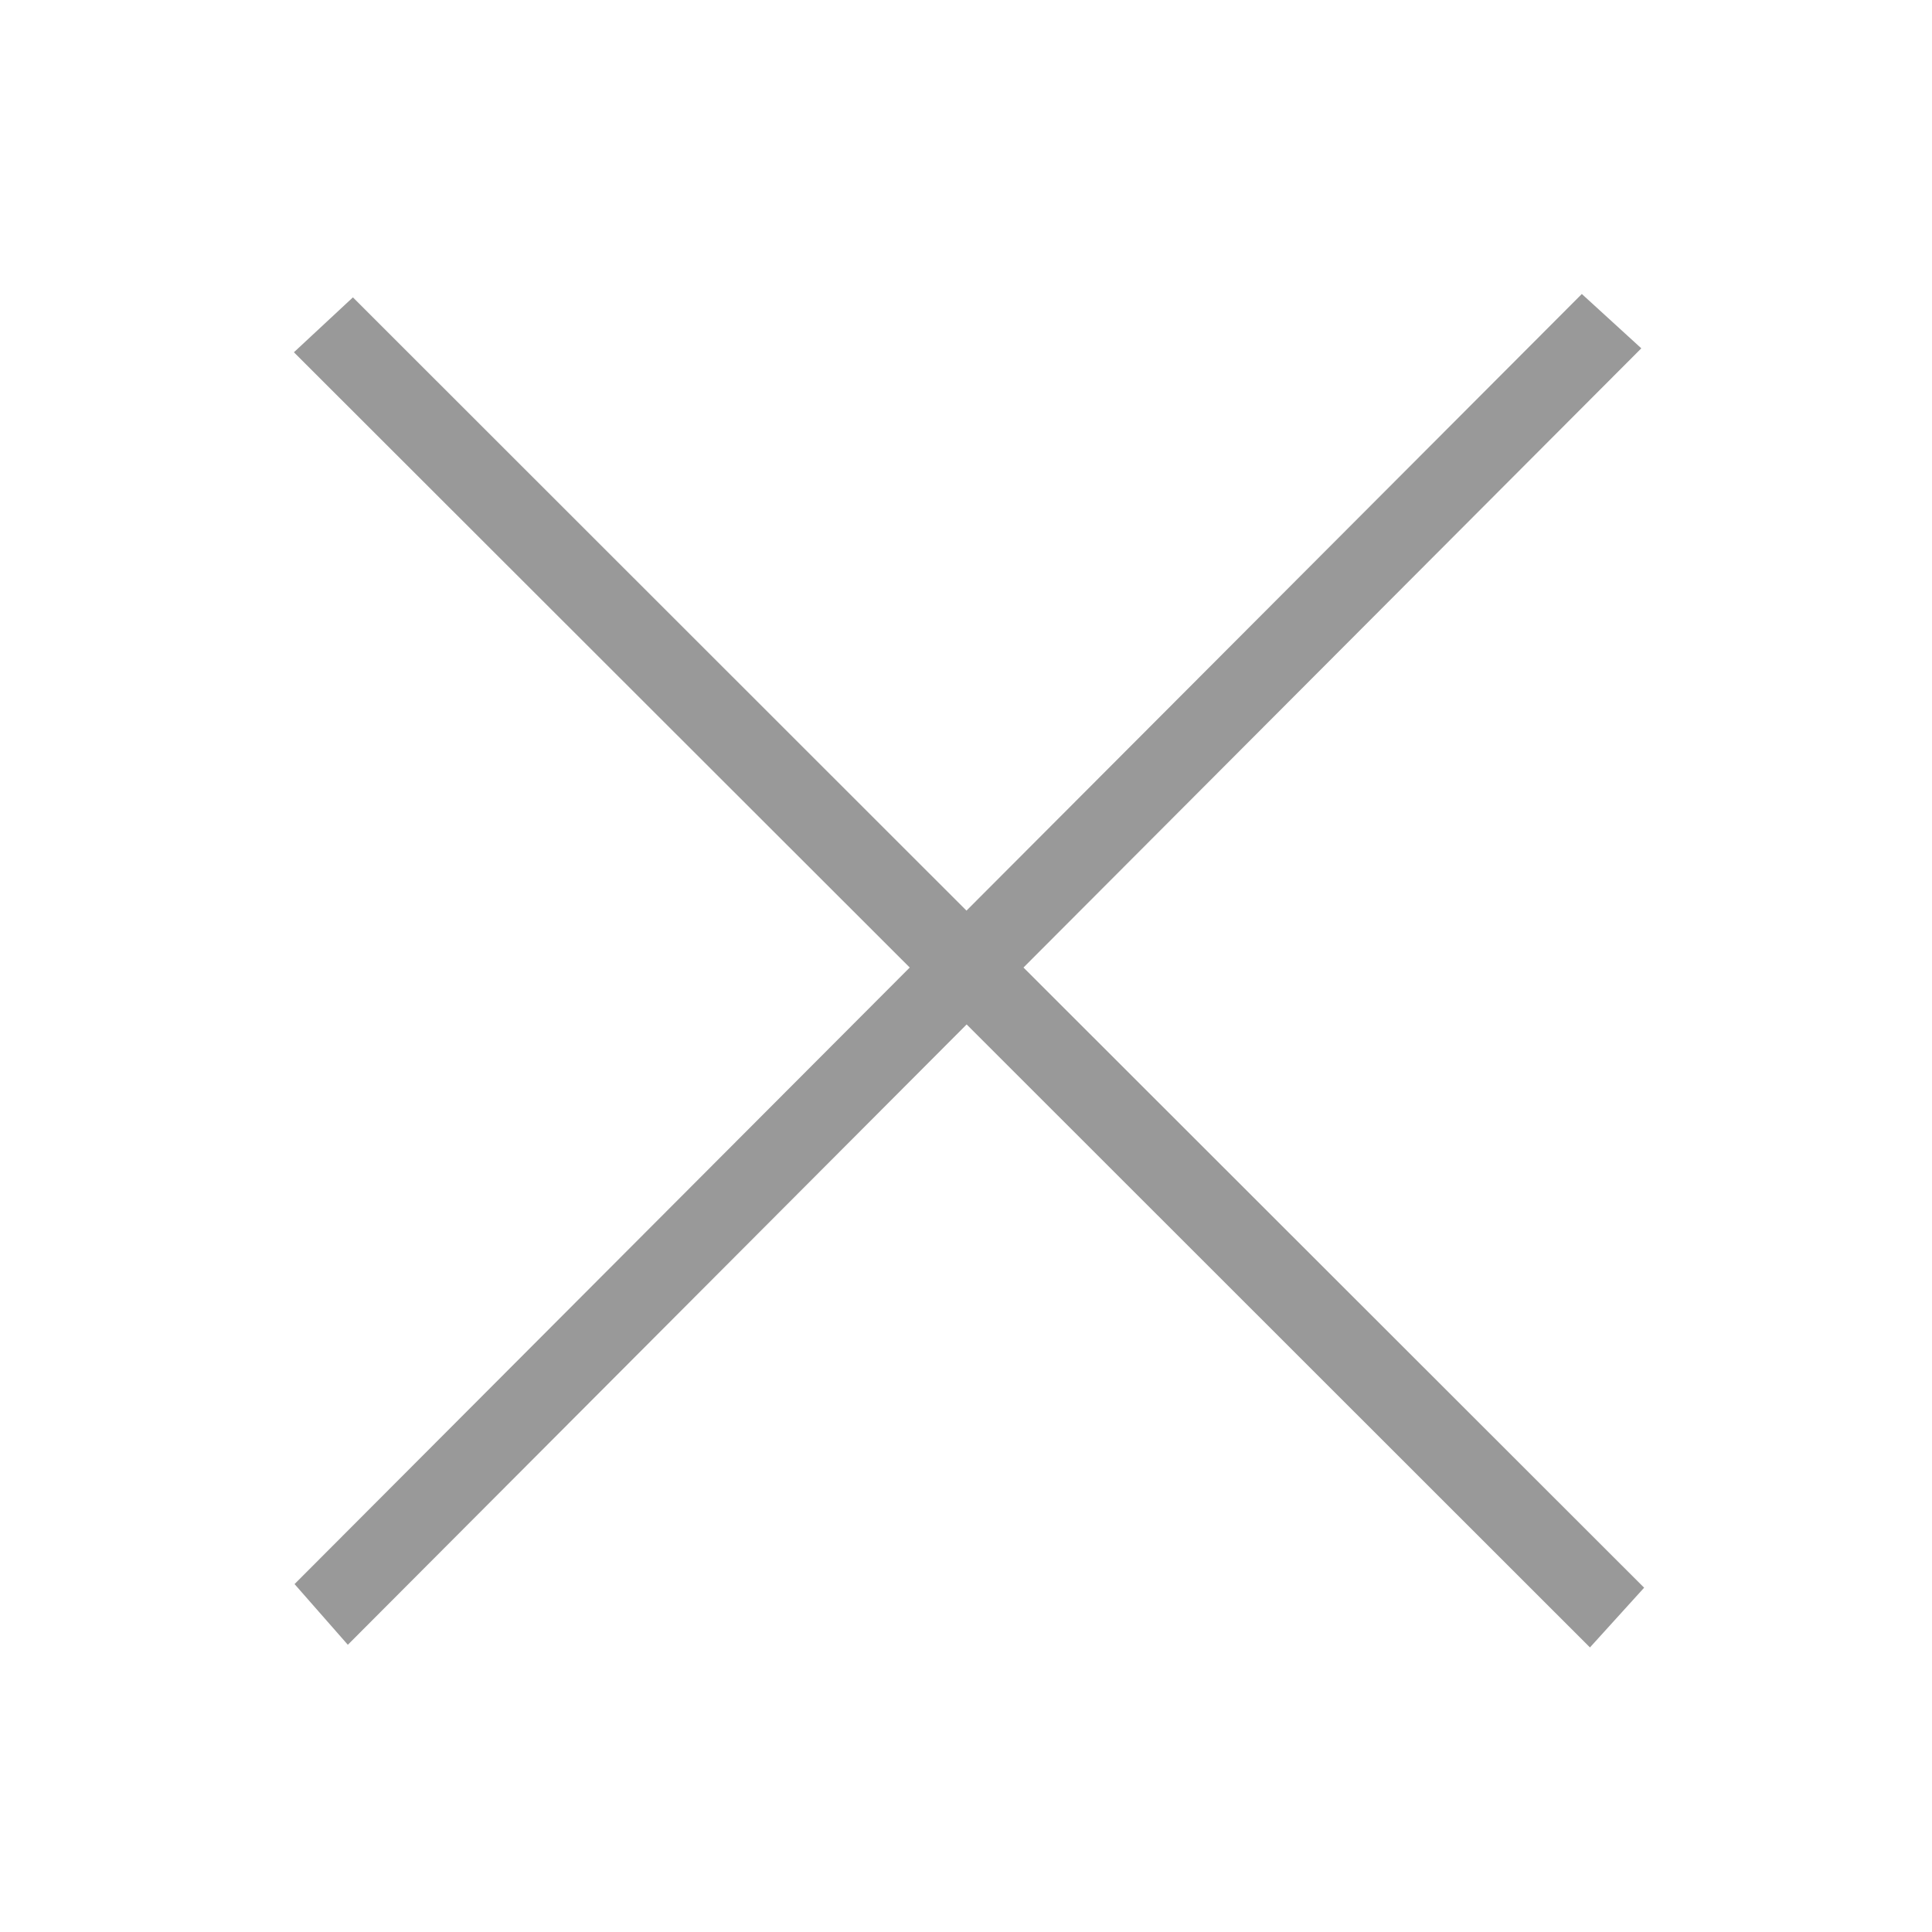 <svg xmlns="http://www.w3.org/2000/svg" xmlns:xlink="http://www.w3.org/1999/xlink" width="24" height="24" viewBox="0 0 24 24"><defs><path id="close-medium_svg__a" d="M19.65 3.652l.739.675-7.675 7.692 7.71 7.704-.673.742-7.743-7.739-7.687 7.706-.662-.754 7.642-7.659-7.65-7.643.733-.682 7.622 7.618 7.644-7.66z"></path></defs><use fill="#999" fill-rule="evenodd" xlink:href="#close-medium_svg__a"></use></svg>
